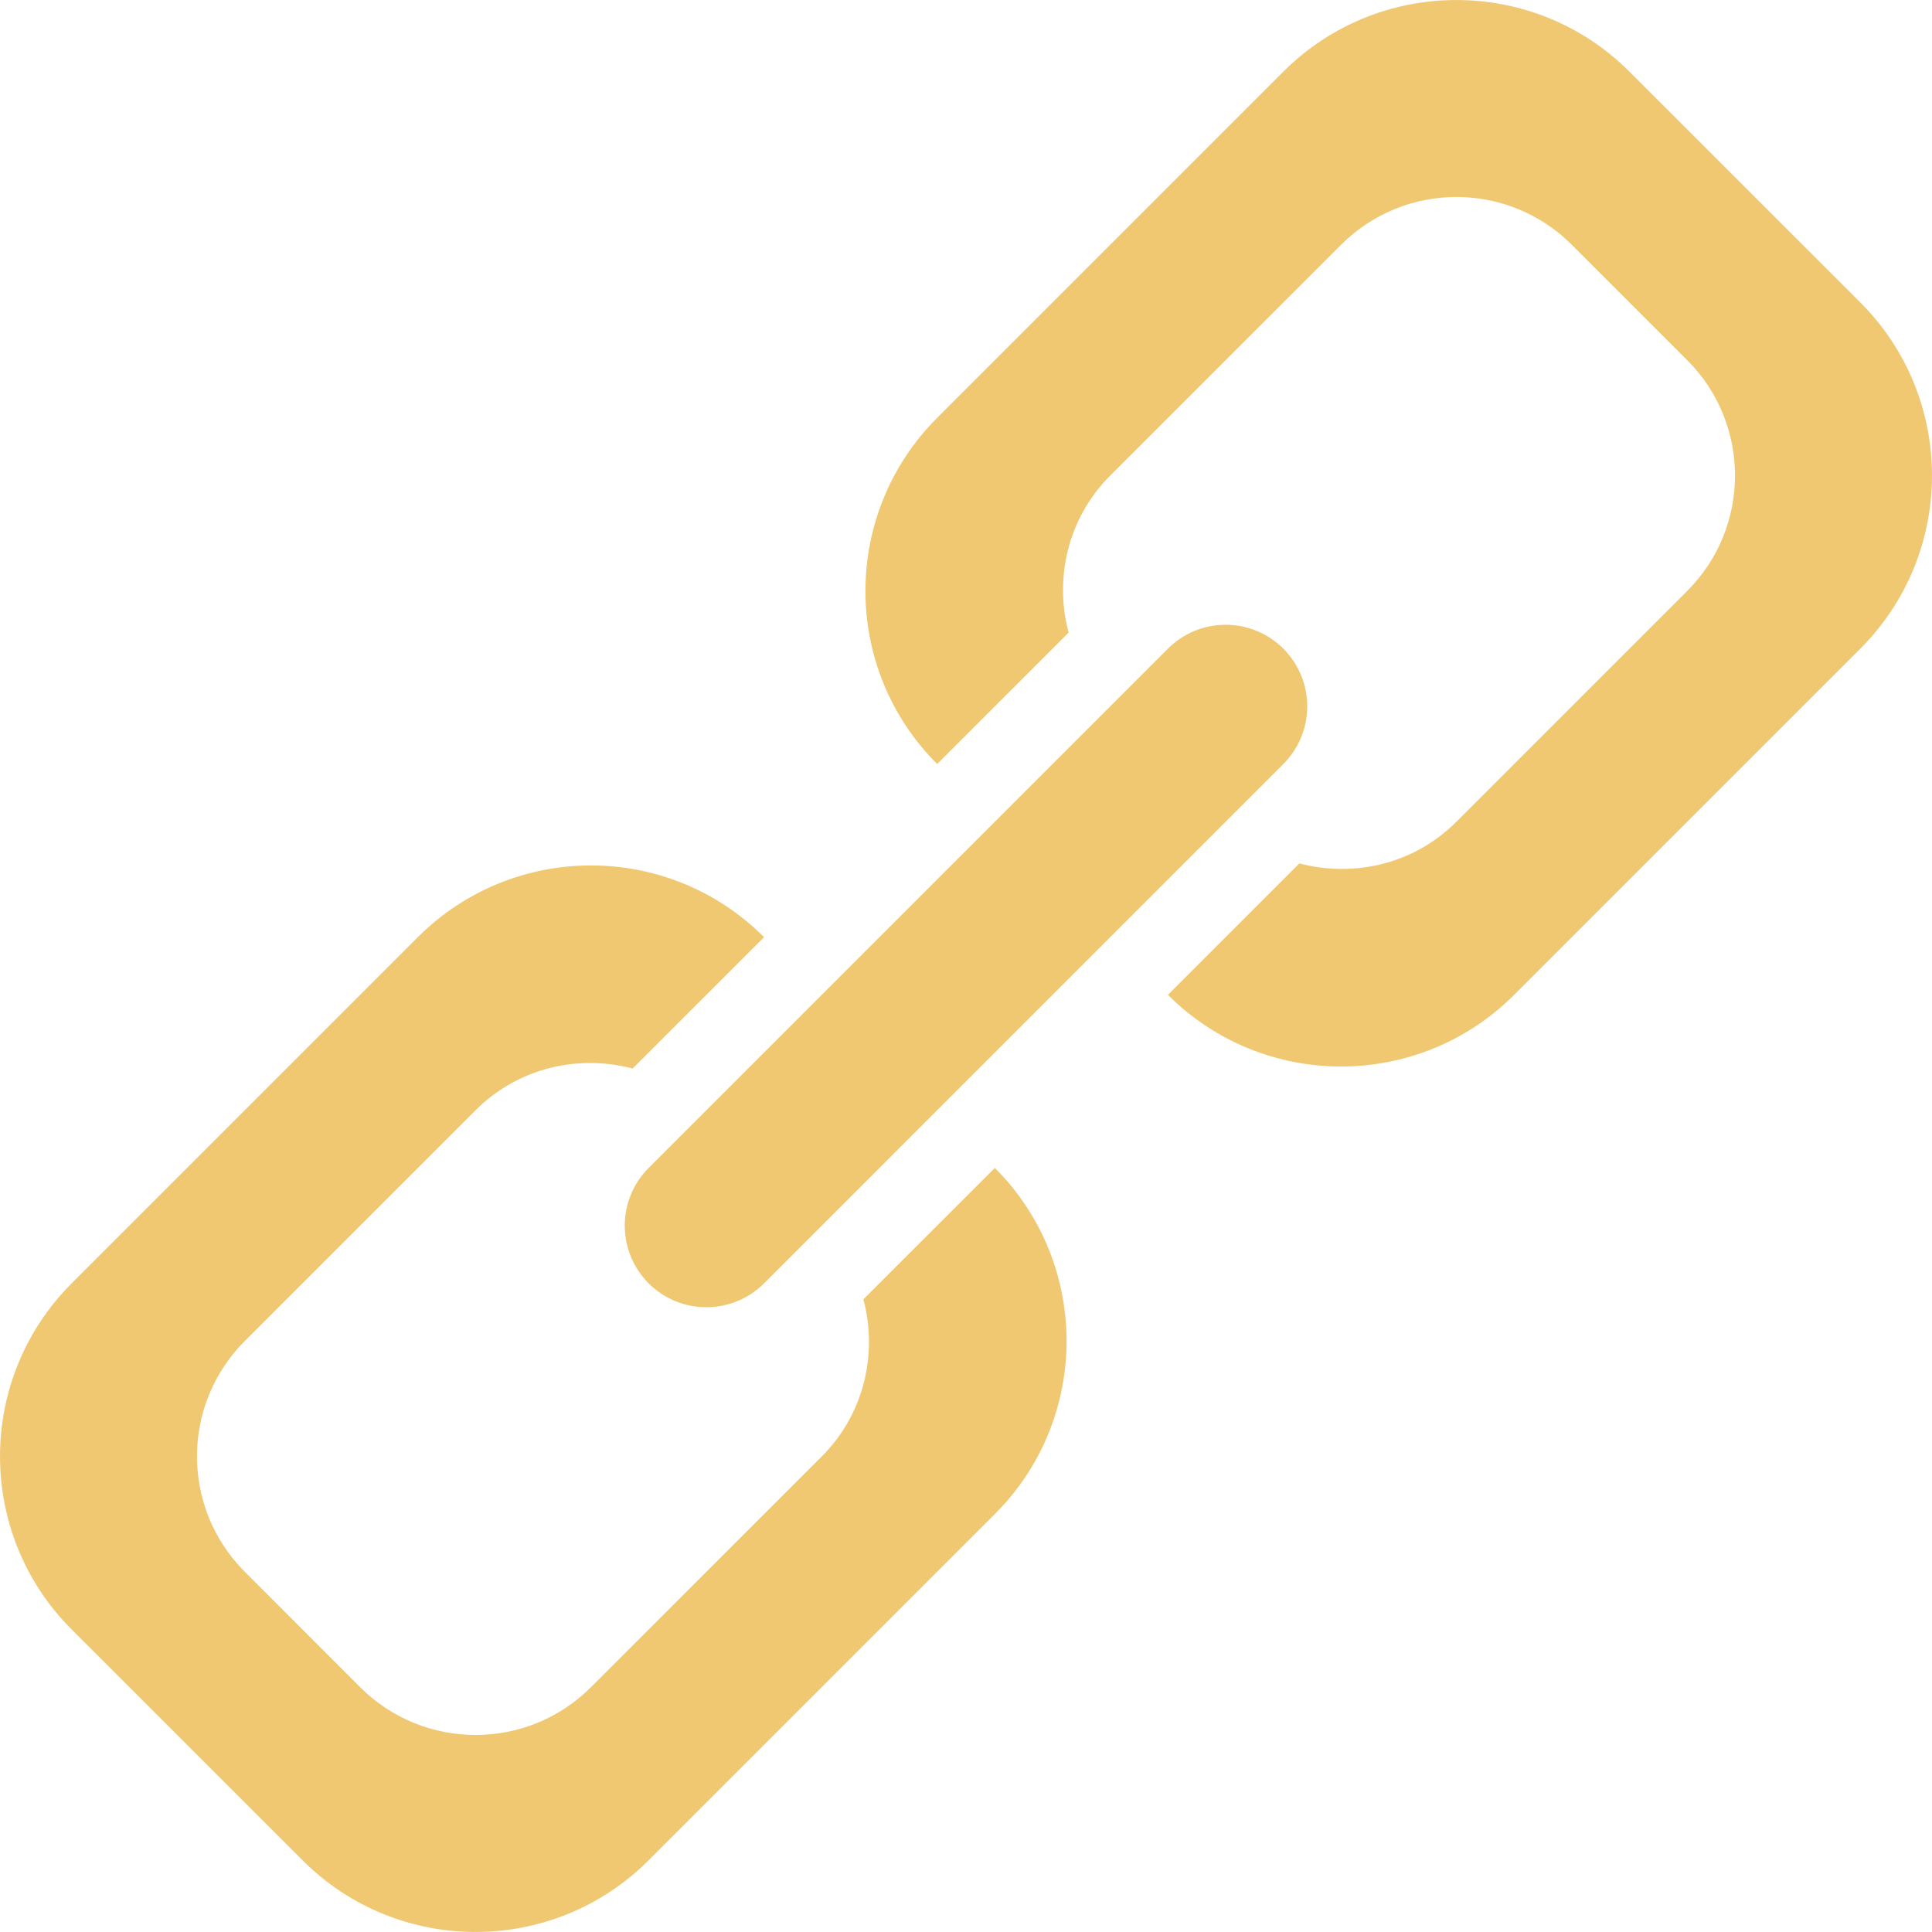 <?xml version="1.0" encoding="UTF-8" standalone="no"?><!DOCTYPE svg PUBLIC "-//W3C//DTD SVG 1.1//EN" "http://www.w3.org/Graphics/SVG/1.1/DTD/svg11.dtd"><svg width="100%" height="100%" viewBox="0 0 31 31" version="1.1" xmlns="http://www.w3.org/2000/svg" xmlns:xlink="http://www.w3.org/1999/xlink" xml:space="preserve" style="fill-rule:evenodd;clip-rule:evenodd;stroke-linejoin:round;stroke-miterlimit:1.414;"><path id="Link-Icon" fill="#f0c872" d="M29.85,10.408l-5.555,5.555c-1.534,1.533 -4.021,1.533 -5.555,0l2.109,-2.109c0.871,0.23 1.837,0.015 2.52,-0.669l3.703,-3.703c1.023,-1.022 1.023,-2.681 0,-3.703l-1.851,-1.851c-1.023,-1.023 -2.681,-1.023 -3.703,0l-3.704,3.703c-0.683,0.683 -0.899,1.648 -0.668,2.52l-2.109,2.108c-1.534,-1.533 -1.534,-4.02 0,-5.554l5.555,-5.555c1.534,-1.533 4.021,-1.533 5.554,0l3.704,3.703c1.533,1.534 1.533,4.021 0,5.555Zm-19.442,10.184c-0.511,-0.512 -0.511,-1.341 0,-1.852l8.332,-8.332c0.512,-0.511 1.34,-0.511 1.852,0c0.511,0.511 0.511,1.34 0,1.851l-8.332,8.333c-0.512,0.511 -1.341,0.511 -1.852,0Zm-2.777,-2.778l-3.703,3.703c-1.023,1.023 -1.023,2.681 0,3.703l1.851,1.852c1.023,1.022 2.681,1.022 3.703,0l3.704,-3.703c0.683,-0.684 0.899,-1.649 0.668,-2.521l2.109,-2.108c1.534,1.534 1.534,4.021 0,5.554l-5.555,5.555c-1.534,1.534 -4.021,1.534 -5.554,0l-3.704,-3.703c-1.533,-1.534 -1.533,-4.021 0,-5.554l5.555,-5.555c1.534,-1.534 4.021,-1.534 5.555,0l-2.109,2.108c-0.871,-0.23 -1.837,-0.014 -2.52,0.669Z"/></svg>
